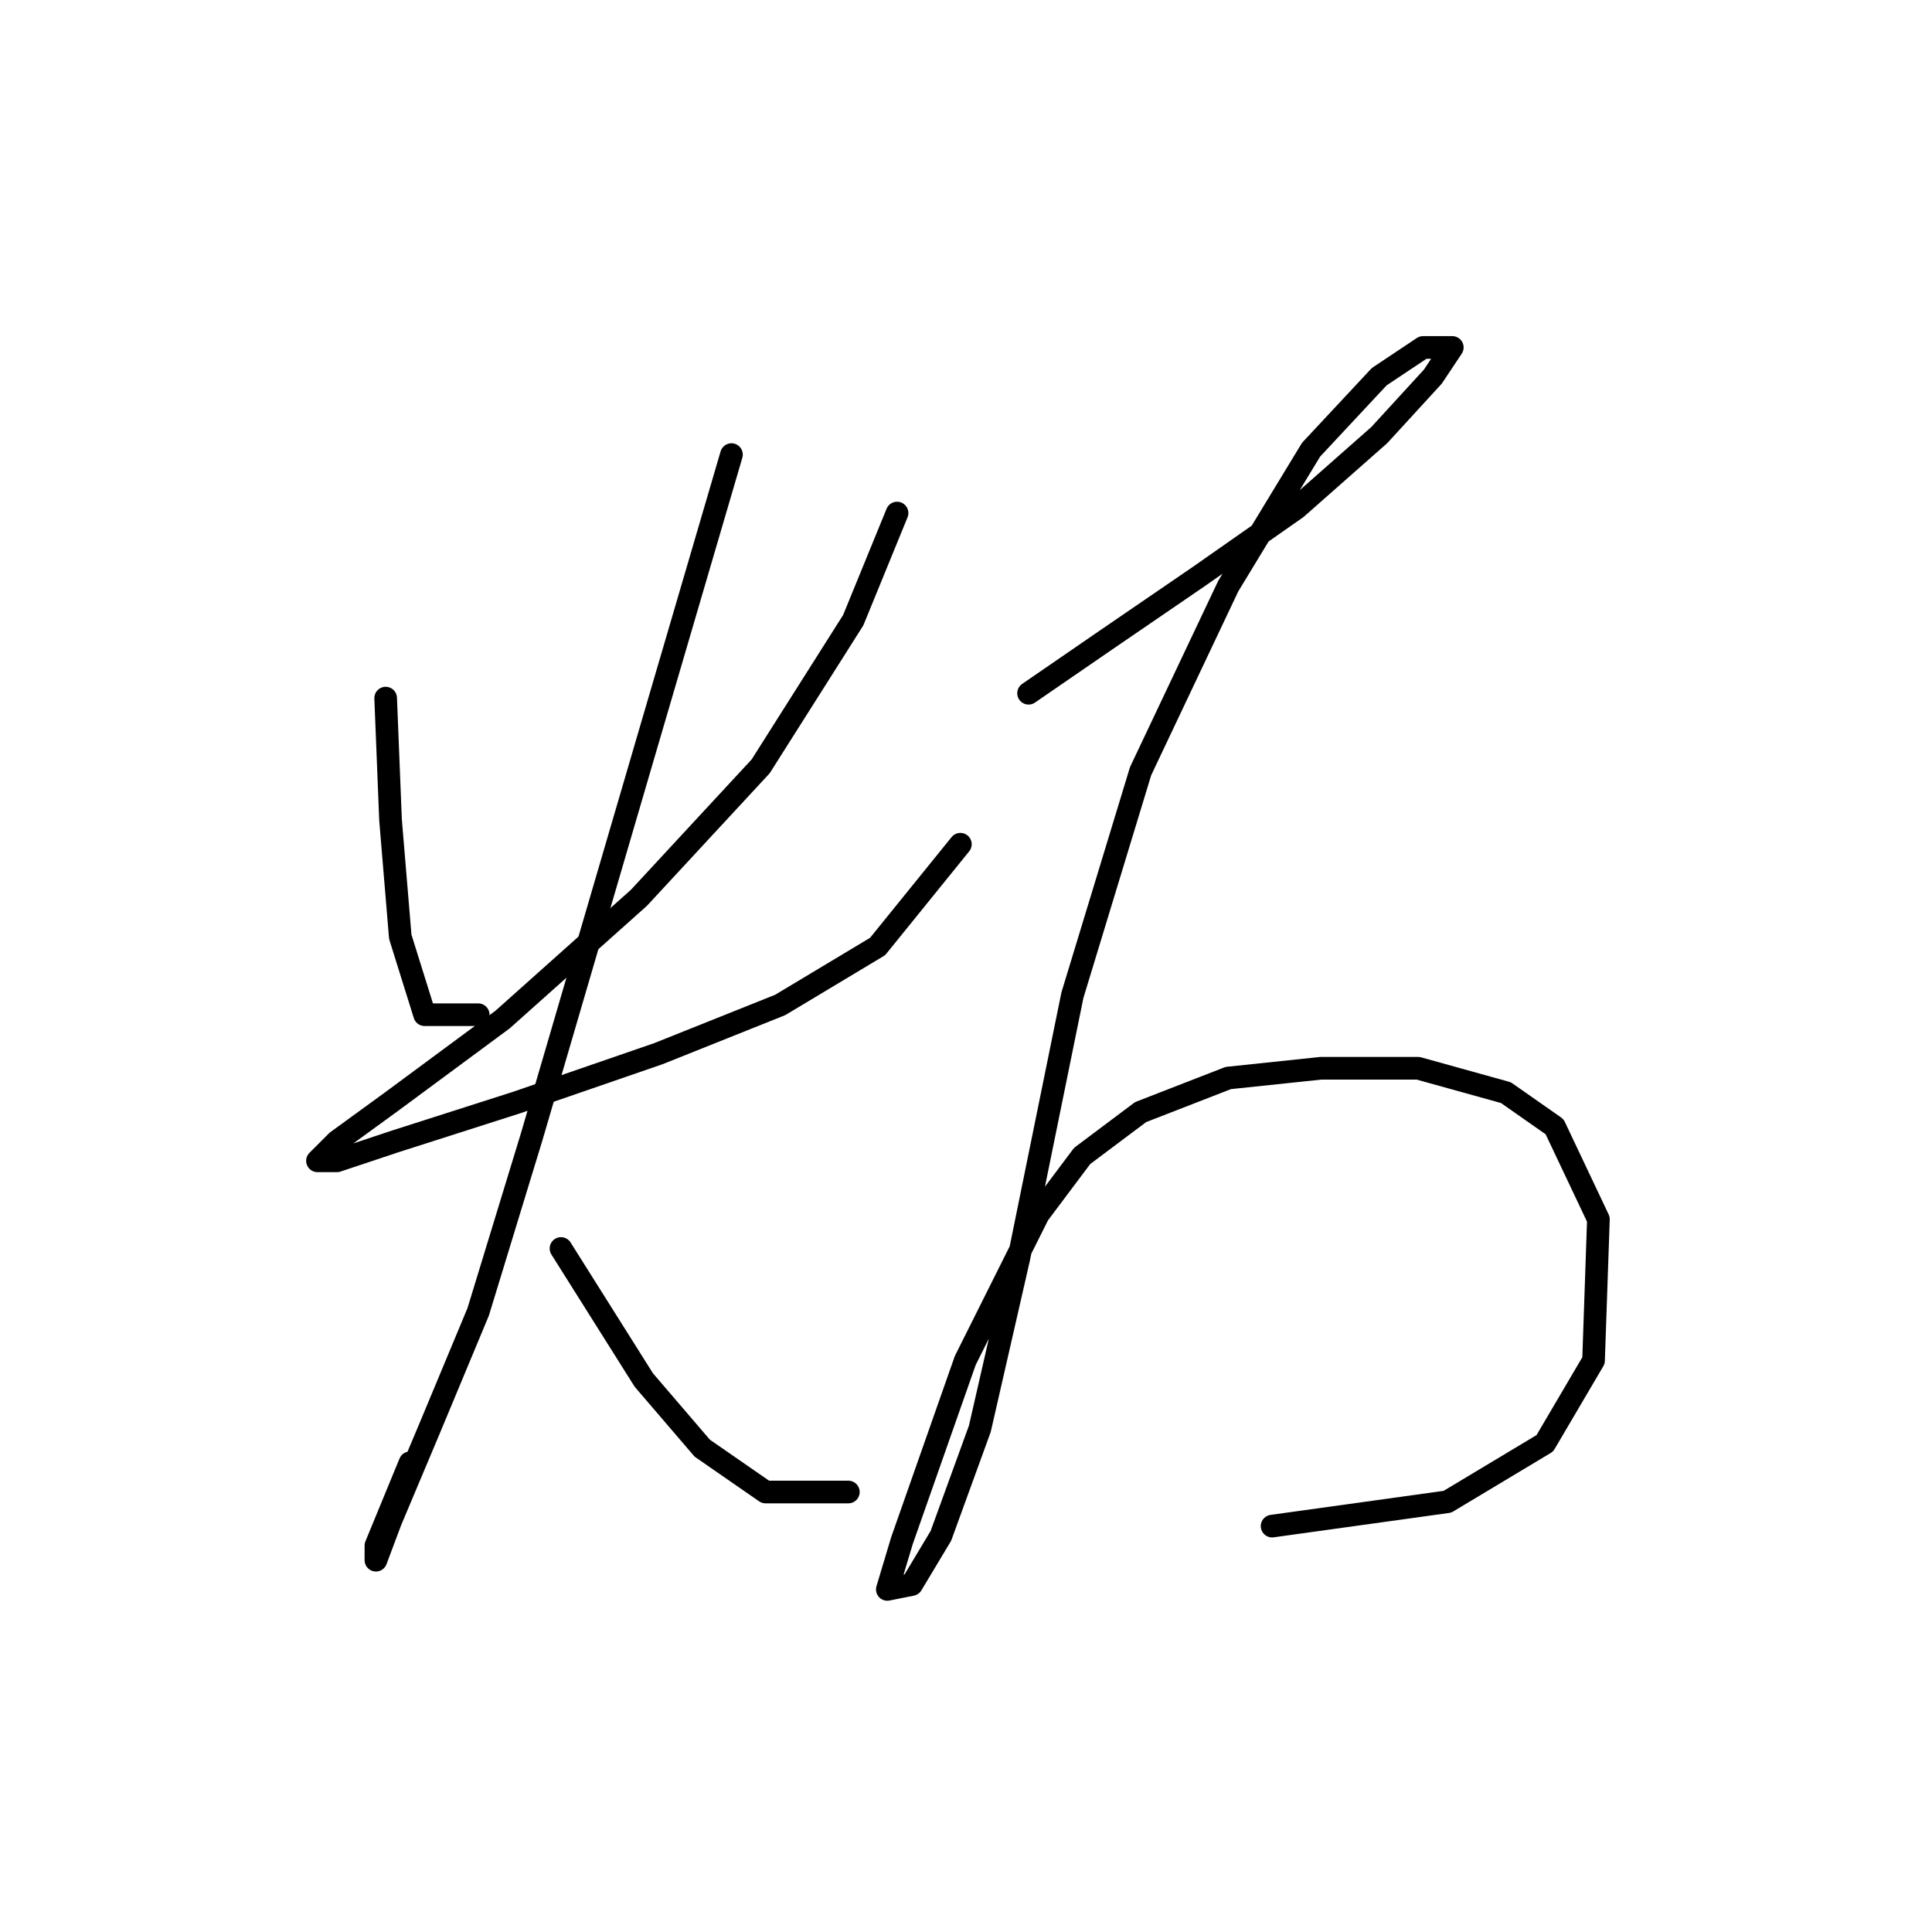 <?xml version="1.0" standalone="no"?>
    <svg width="256" height="256" xmlns="http://www.w3.org/2000/svg" version="1.1">
    <polyline stroke="black" stroke-width="3" stroke-linecap="round" fill="transparent" stroke-linejoin="round" points="51.102 92.504 51.747 108.639 53.038 124.127 56.265 134.453 63.364 134.453 63.364 134.453 " />
        <polyline stroke="black" stroke-width="3" stroke-linecap="round" fill="transparent" stroke-linejoin="round" points="118.865 67.981 113.057 82.179 100.795 101.54 84.661 118.964 66.591 135.099 51.747 146.07 44.648 151.233 42.067 153.814 44.648 153.814 52.393 151.233 68.527 146.07 87.242 139.616 103.377 133.163 116.284 125.418 127.255 111.865 127.255 111.865 " />
        <polyline stroke="black" stroke-width="3" stroke-linecap="round" fill="transparent" stroke-linejoin="round" points="96.923 60.236 85.952 97.667 70.463 150.587 63.364 173.821 56.91 189.309 51.747 201.571 49.811 206.734 49.811 204.798 54.329 193.827 54.329 193.827 " />
        <polyline stroke="black" stroke-width="3" stroke-linecap="round" fill="transparent" stroke-linejoin="round" points="74.335 165.431 85.306 182.856 93.051 191.891 101.441 197.699 112.412 197.699 112.412 197.699 " />
        <polyline stroke="black" stroke-width="3" stroke-linecap="round" fill="transparent" stroke-linejoin="round" points="136.29 91.859 146.616 84.76 158.878 76.37 171.785 67.335 182.757 57.655 189.856 49.91 192.437 46.038 188.565 46.038 182.757 49.91 173.722 59.591 162.75 77.661 151.134 102.185 142.099 131.872 135 166.722 129.837 189.309 124.674 203.507 120.802 209.961 117.575 210.606 119.511 204.153 127.901 180.274 137.581 160.913 143.389 153.169 151.134 147.361 162.75 142.843 175.012 141.552 187.92 141.552 199.536 144.779 205.99 149.297 211.798 161.559 211.153 180.274 204.699 191.245 191.792 198.99 168.559 202.217 168.559 202.217 " />
        </svg>